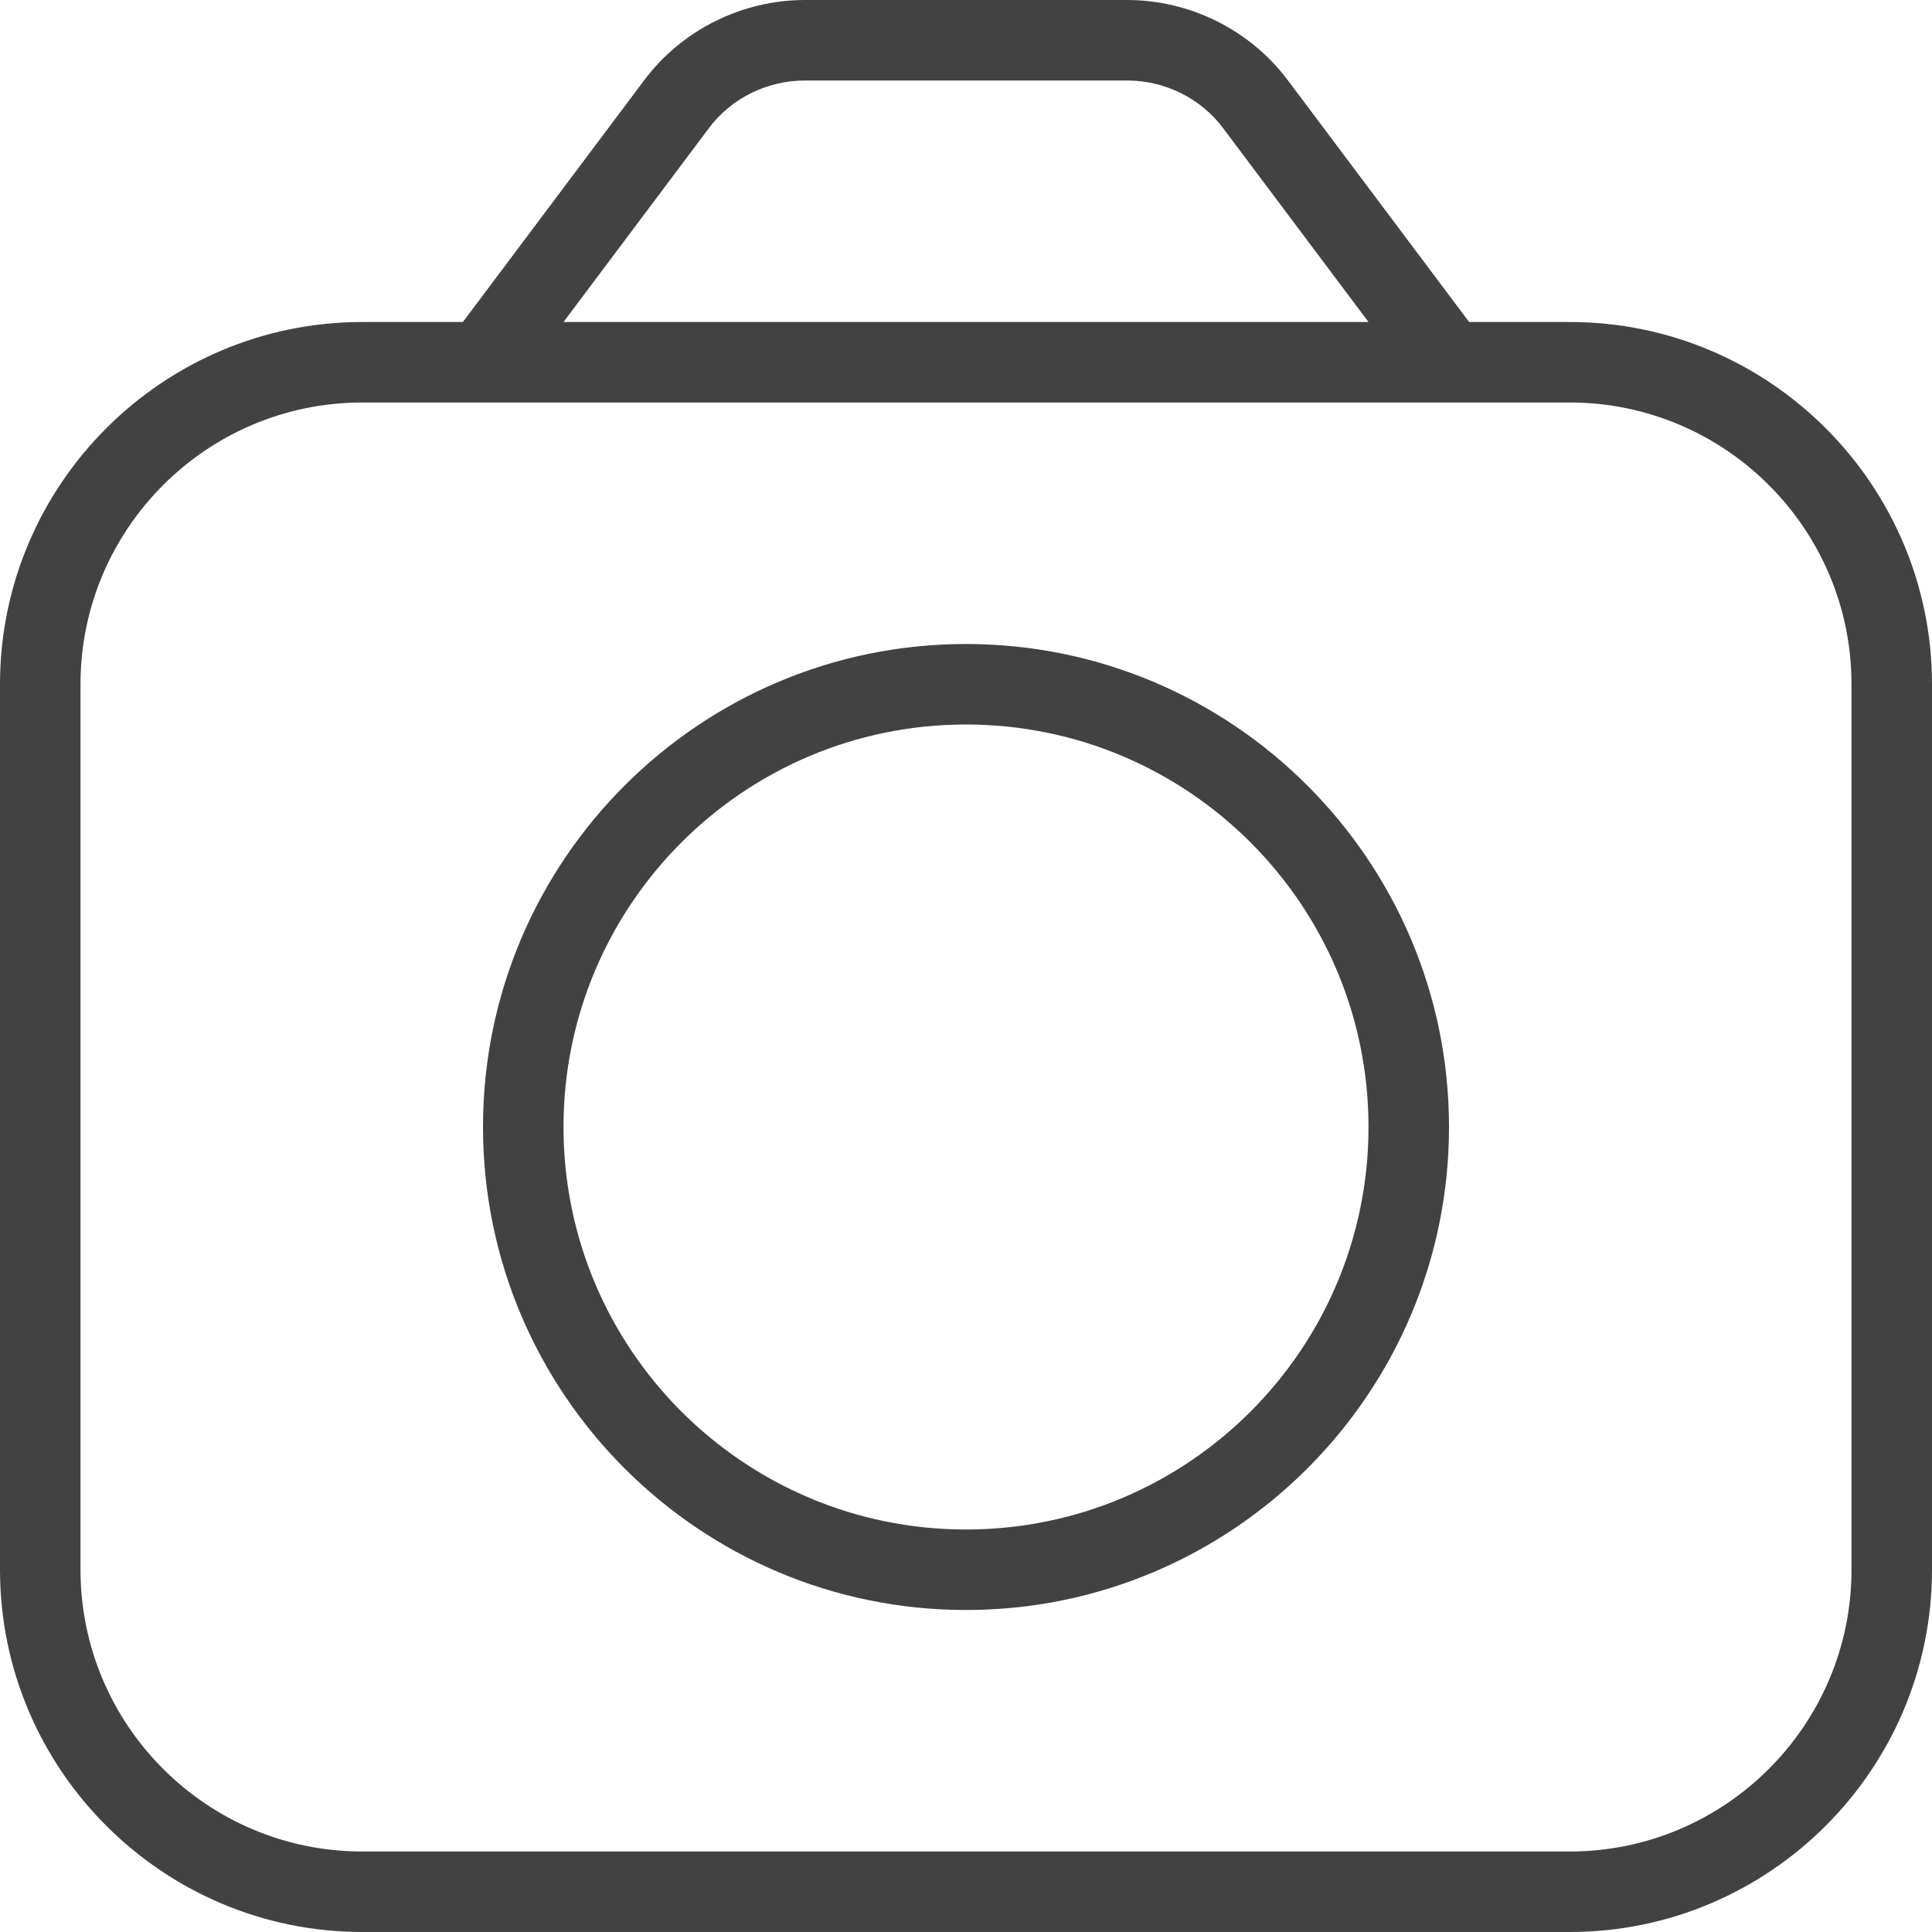 <?xml version="1.0" encoding="UTF-8"?>
<svg id="Layer_1" data-name="Layer 1" xmlns="http://www.w3.org/2000/svg" viewBox="0 0 24 24">
  <defs>
    <style>
      .cls-1 {
        fill: #424242;
      }
    </style>
  </defs>
  <path class="cls-1" d="M12,8c-3.31,0-6,2.69-6,6s2.69,6,6,6,6-2.69,6-6-2.69-6-6-6ZM12,19c-2.76,0-5-2.24-5-5s2.24-5,5-5,5,2.24,5,5-2.24,5-5,5ZM19.5,4h-1.25l-2.25-3c-.47-.63-1.22-1-2-1h-4c-.78,0-1.53.37-2,1l-2.25,3h-1.25C2.02,4,0,6.02,0,8.5v11c0,2.48,2.02,4.5,4.5,4.5h15c2.48,0,4.5-2.02,4.5-4.5v-11c0-2.48-2.02-4.5-4.5-4.5ZM8.8,1.6c.28-.38.73-.6,1.2-.6h4c.47,0,.92.22,1.2.6l1.8,2.4H7s1.8-2.4,1.8-2.4ZM23,19.5c0,1.93-1.57,3.5-3.5,3.5H4.5c-1.93,0-3.5-1.57-3.5-3.5v-11c0-1.93,1.57-3.5,3.5-3.5h15c1.93,0,3.5,1.57,3.5,3.5v11Z"/>
</svg>